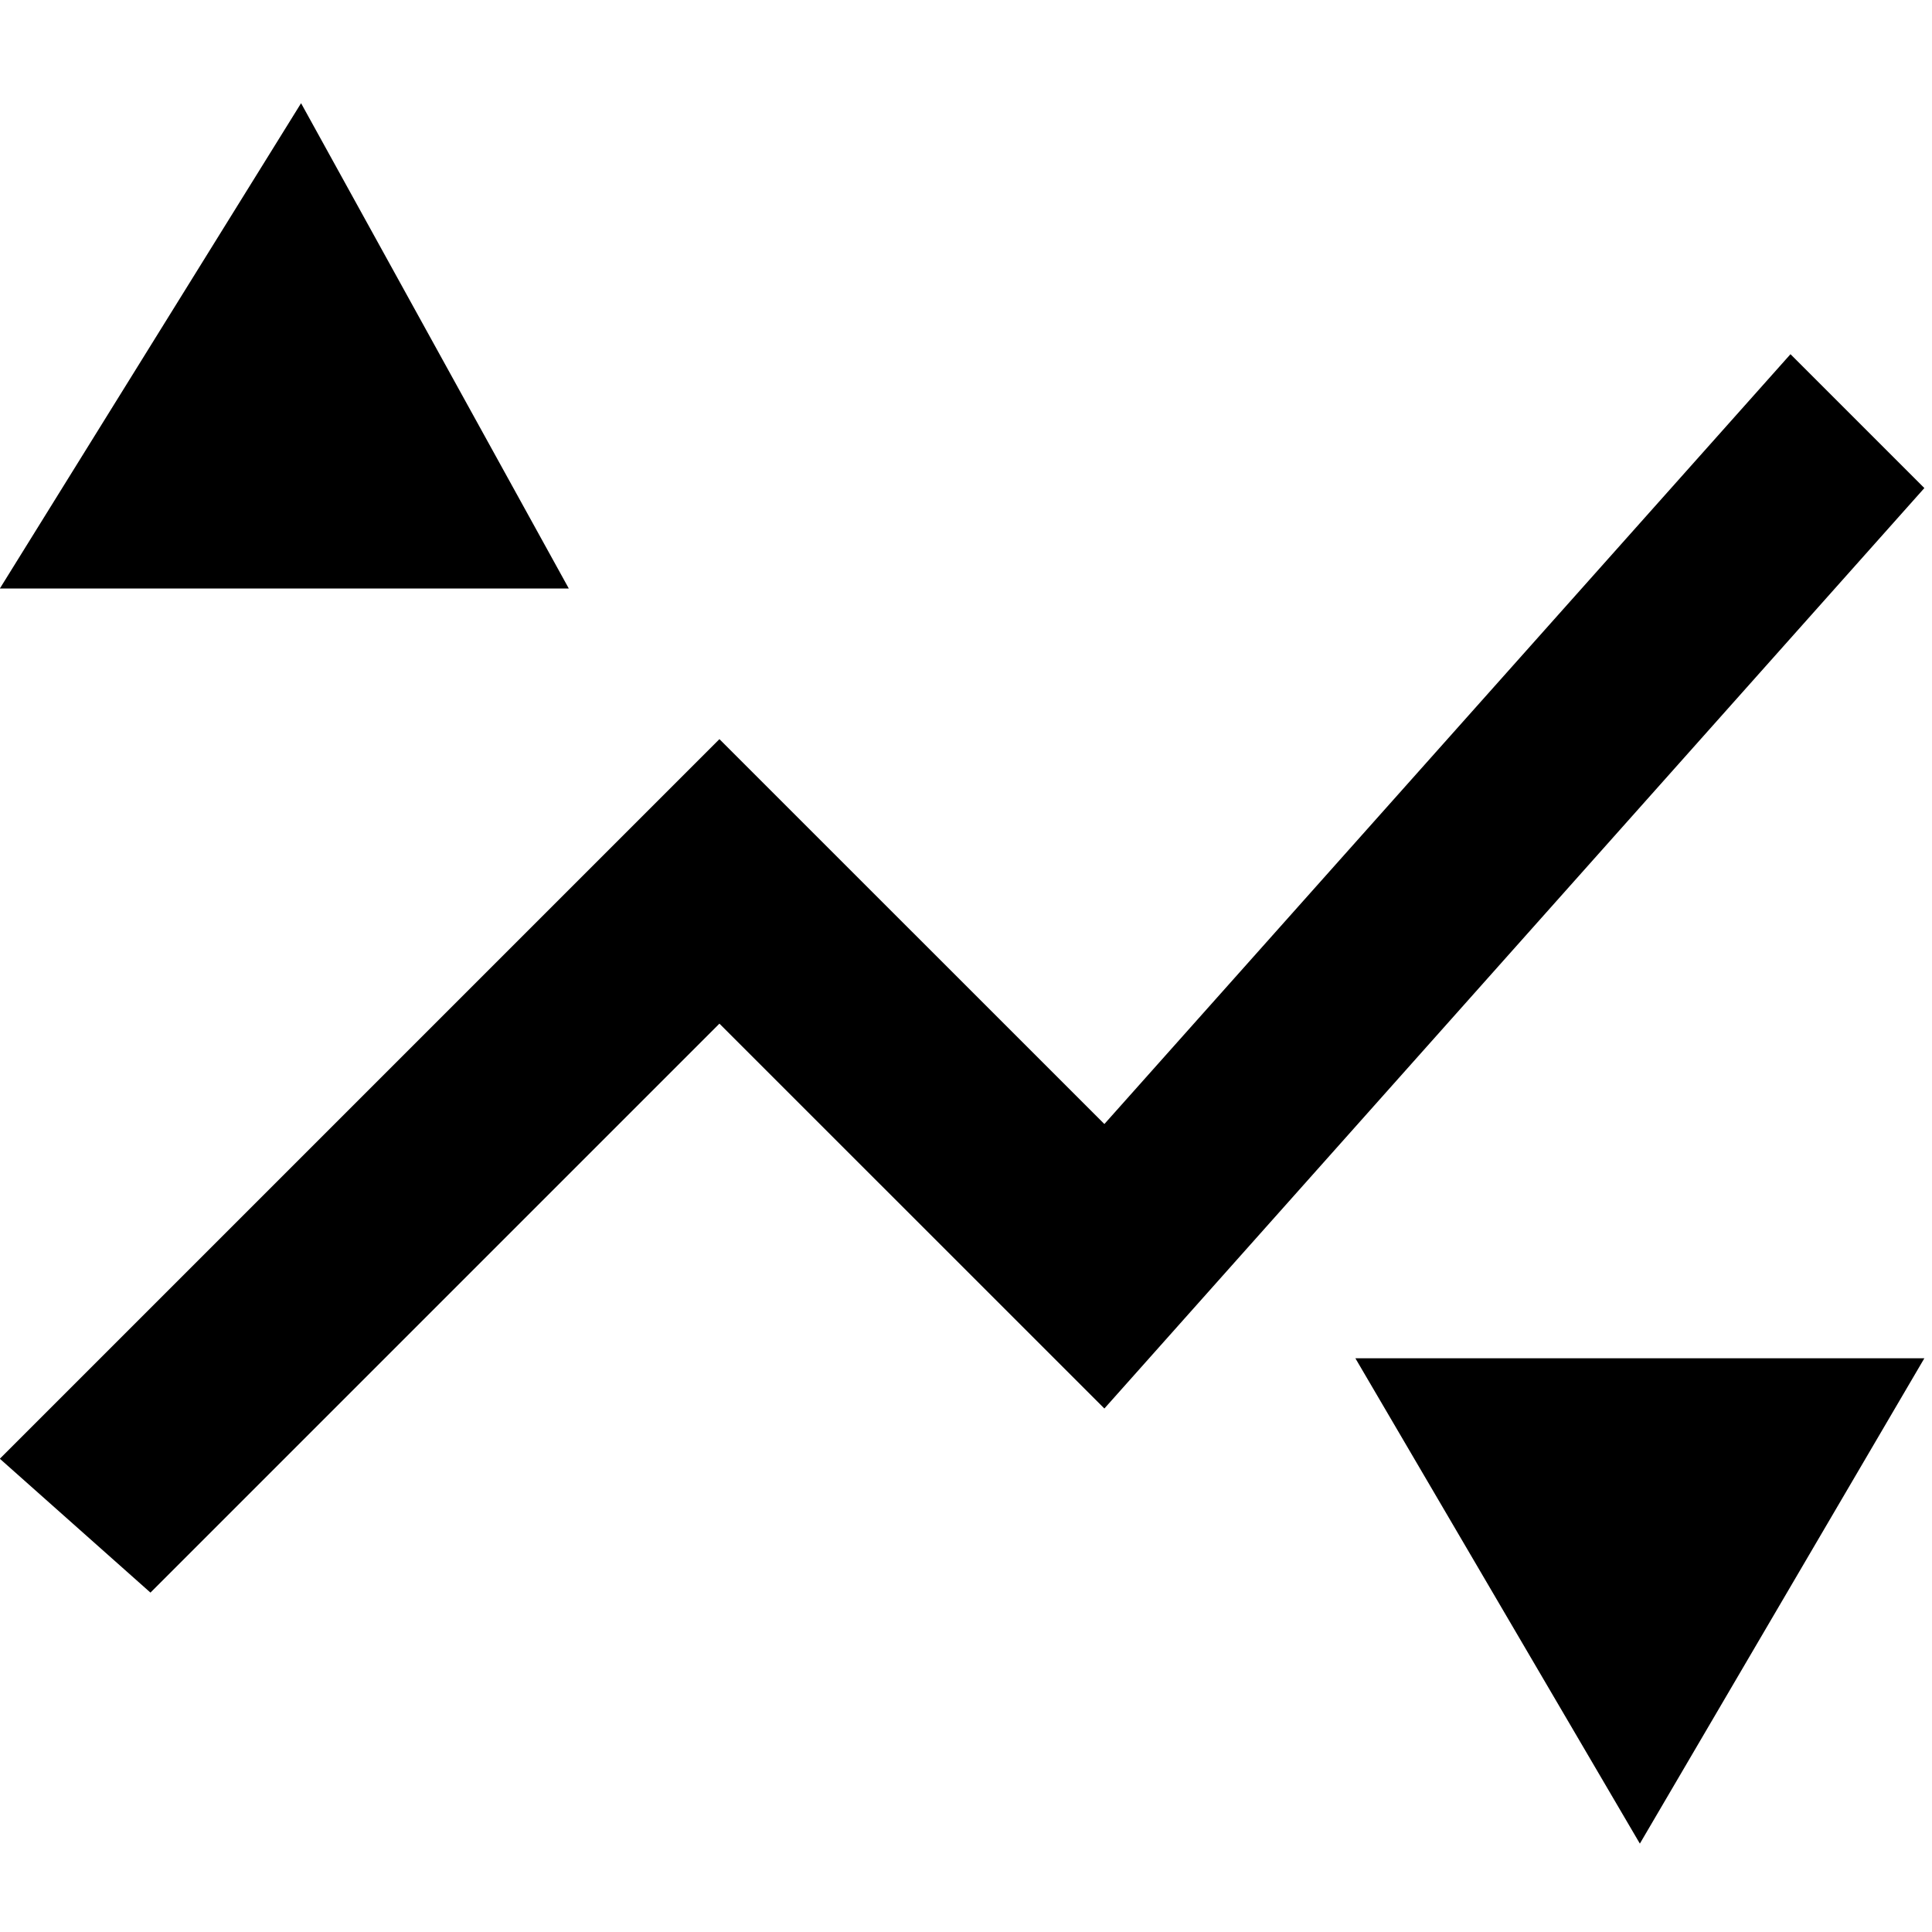 <svg xmlns="http://www.w3.org/2000/svg" viewBox="0 0 24 24">
	<path d="M 22.242,4.4 13.719,13.963 8.937,9.182 -0.002,18.121 1.869,19.784 8.937,12.716 13.719,17.497 23.905,6.063 Z M 20.371,22.902 23.905,16.873 H 16.837 Z M 3.74,1.282 -0.002,7.311 H 7.066 Z" />
</svg>